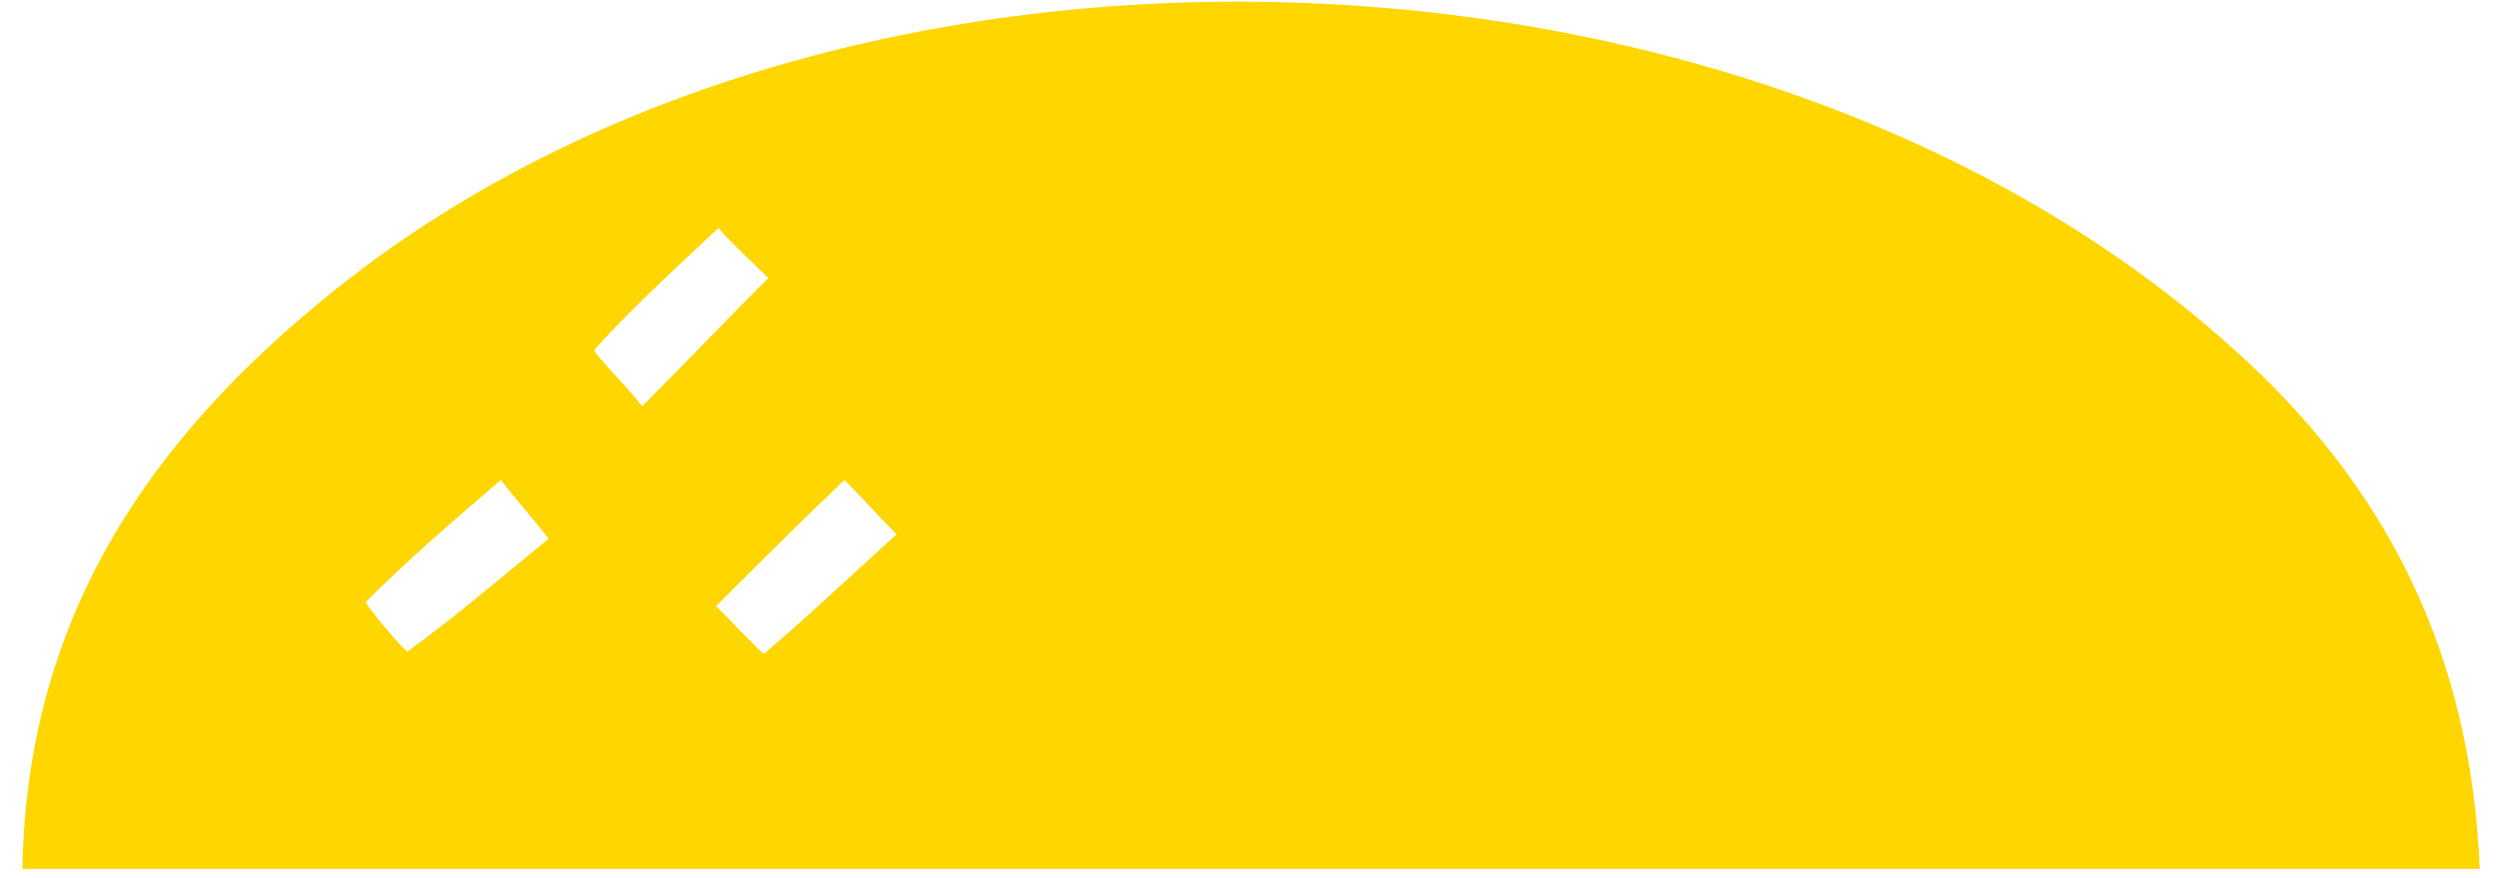 <svg width="74" height="26" viewBox="0 0 74 26" fill="none" xmlns="http://www.w3.org/2000/svg">
<path d="M73.4 25.718C49.069 25.718 24.996 25.718 0.665 25.718C0.793 17.938 4.784 12.537 10.448 8.165C25.575 -3.472 51.901 -2.443 66.062 10.287C70.697 14.402 73.143 19.417 73.4 25.718ZM26.54 15.816C26.026 15.302 25.511 14.723 24.996 14.209C23.708 15.431 22.421 16.716 21.198 17.938C21.713 18.452 22.55 19.352 22.614 19.352C23.901 18.259 25.189 17.038 26.54 15.816ZM16.242 15.945C15.791 15.366 15.276 14.788 14.825 14.209C13.474 15.366 12.122 16.524 10.835 17.809C10.77 17.874 11.993 19.288 12.058 19.288C13.474 18.259 14.825 17.102 16.242 15.945ZM22.743 8.23C22.228 7.715 21.713 7.265 21.262 6.751C20.039 7.908 18.752 9.065 17.593 10.351C17.529 10.416 18.559 11.444 19.009 12.023C20.297 10.737 21.52 9.451 22.743 8.23Z" fill="#FFD600"/>
</svg>
